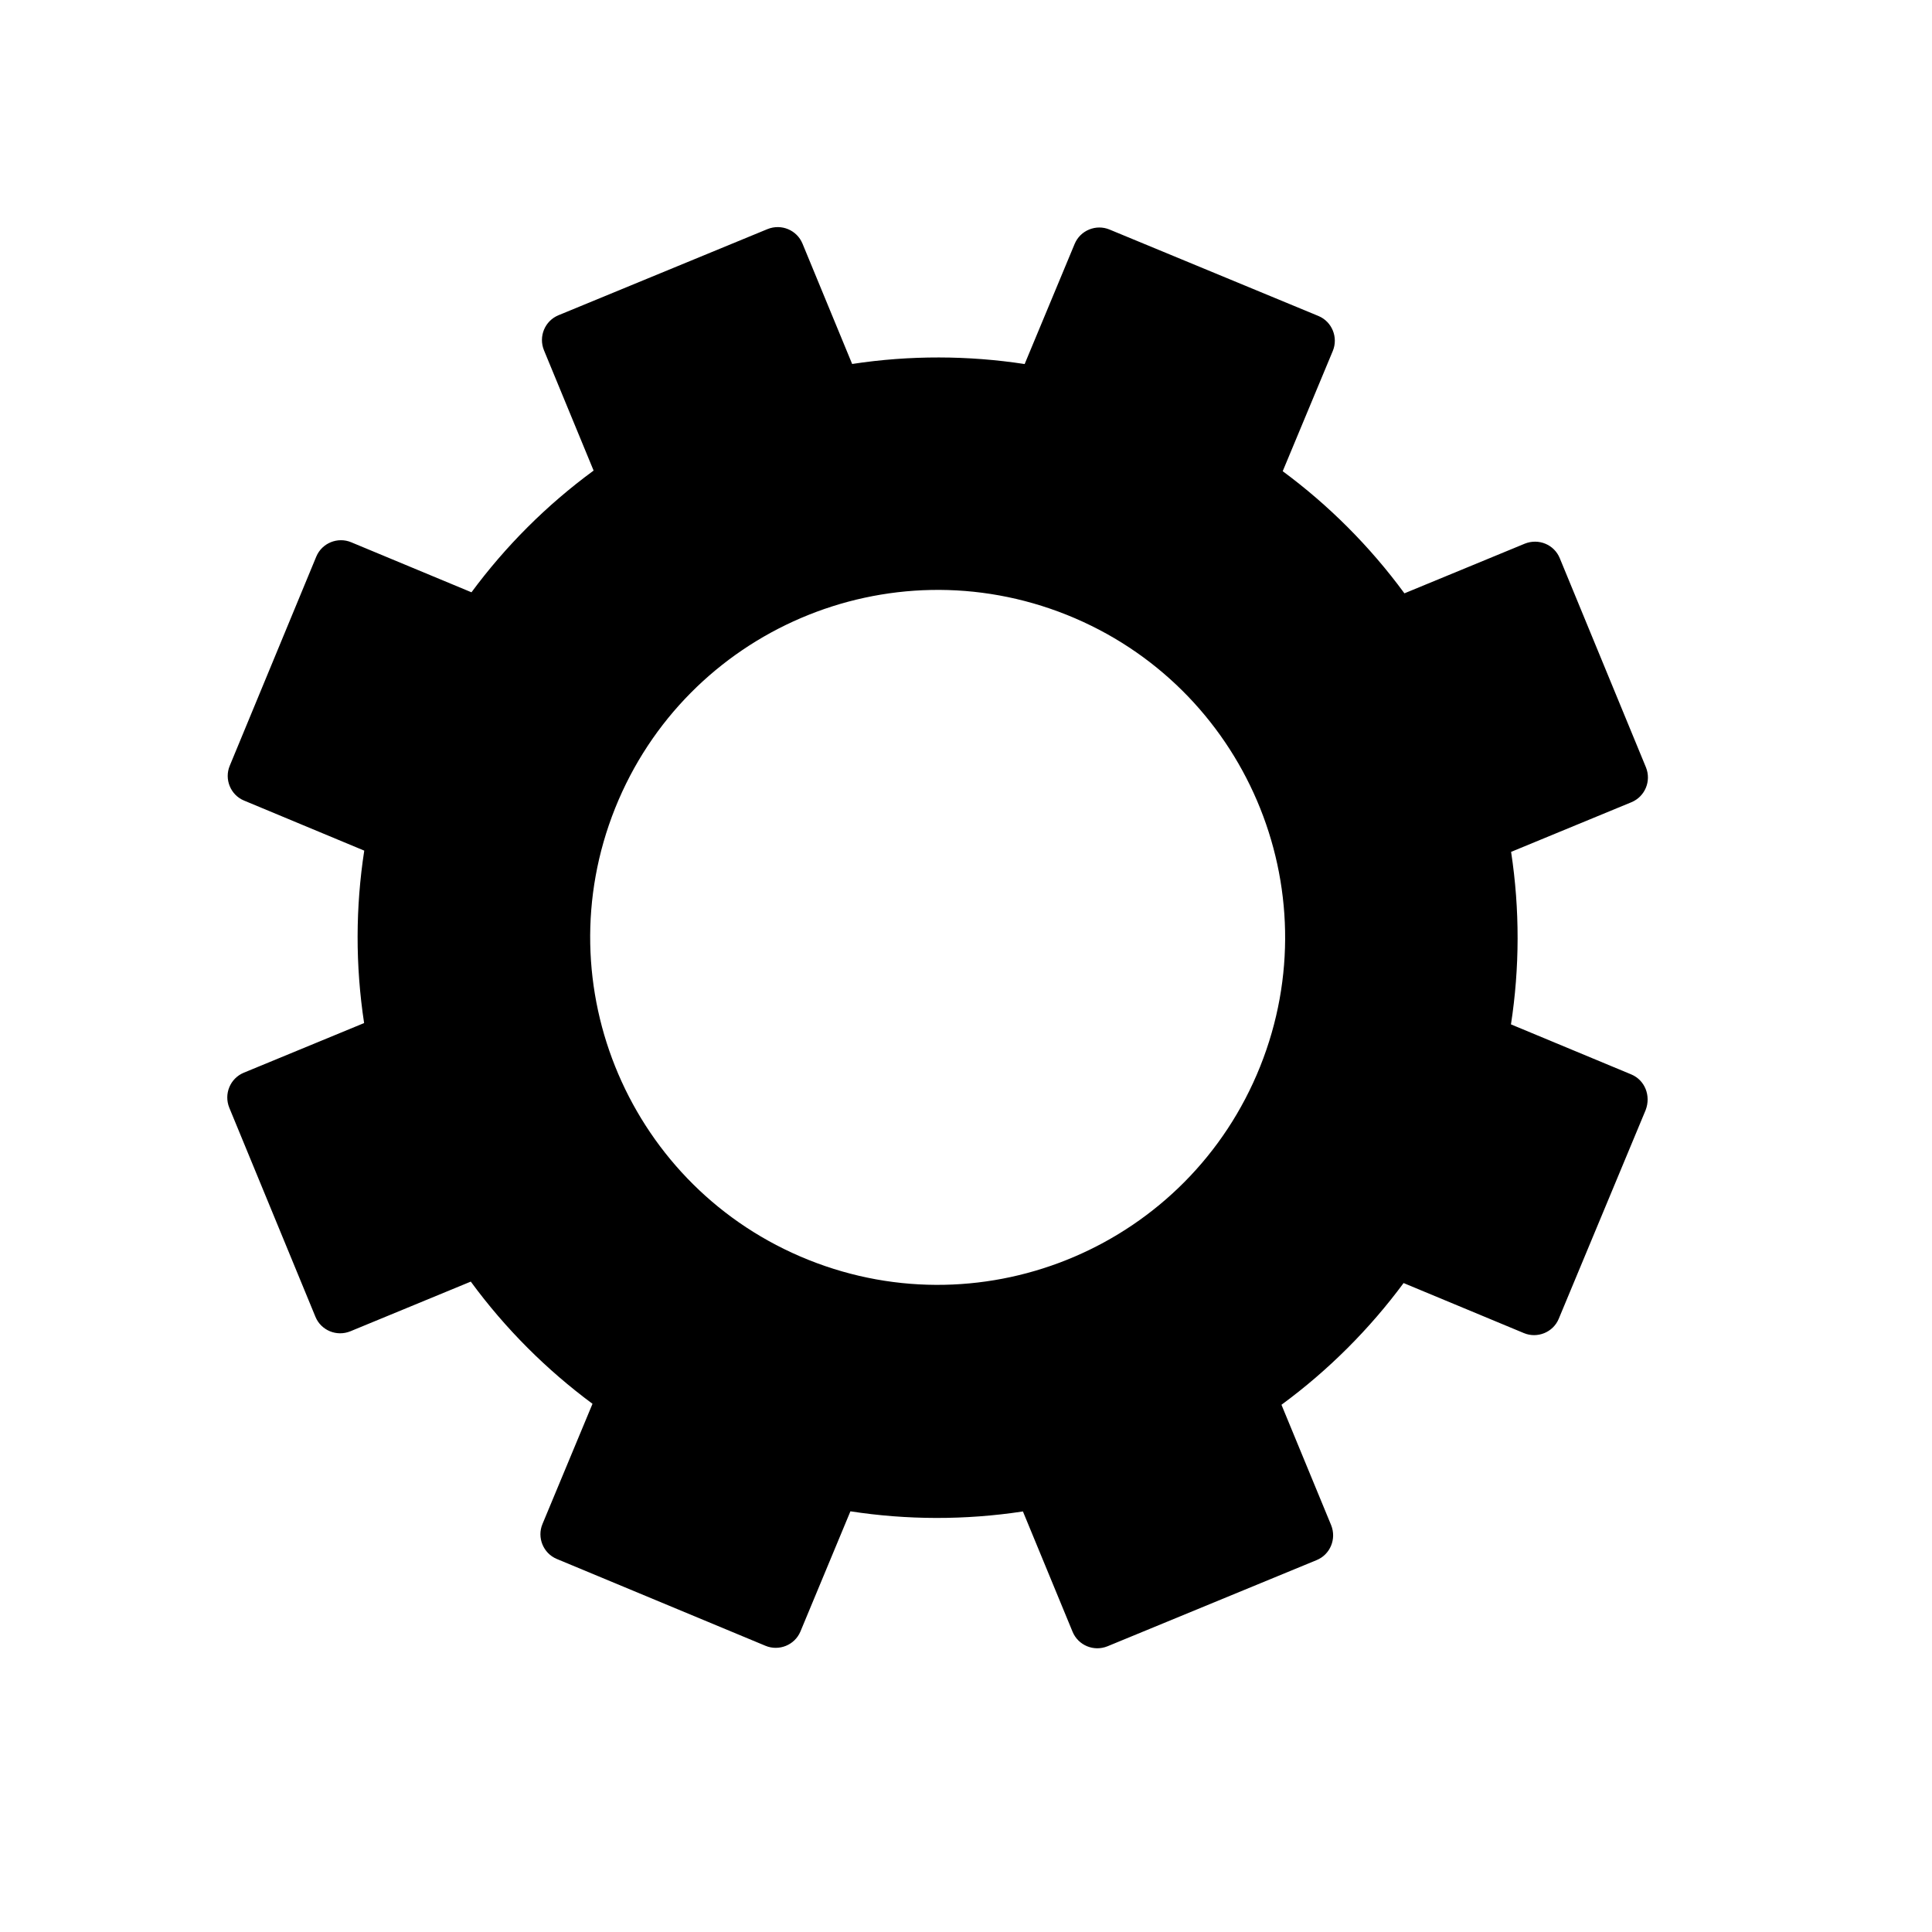 <svg width="28" height="28" viewBox="0 0 28 28" fill="none" xmlns="http://www.w3.org/2000/svg">
<path d="M23.641 15.571L21.898 14.846C22.024 14.03 22.028 13.185 21.9 12.346L23.645 11.626C23.841 11.544 23.935 11.319 23.854 11.12L22.605 8.089C22.524 7.892 22.299 7.799 22.099 7.879L20.354 8.599C19.851 7.914 19.253 7.319 18.59 6.829L19.316 5.086C19.397 4.89 19.305 4.662 19.109 4.58L16.081 3.327C15.885 3.245 15.657 3.338 15.575 3.534L14.85 5.276C14.034 5.151 13.189 5.147 12.35 5.275L11.63 3.53C11.548 3.333 11.323 3.24 11.124 3.32L8.093 4.569C7.896 4.651 7.803 4.876 7.883 5.075L8.603 6.82C7.917 7.323 7.323 7.921 6.833 8.584L5.09 7.859C4.894 7.777 4.666 7.87 4.584 8.066L3.33 11.097C3.248 11.293 3.341 11.521 3.536 11.602L5.279 12.328C5.153 13.144 5.149 13.988 5.277 14.827L3.532 15.547C3.336 15.629 3.242 15.854 3.323 16.054L4.572 19.085C4.653 19.281 4.879 19.375 5.078 19.294L6.823 18.574C7.326 19.26 7.924 19.854 8.587 20.345L7.862 22.087C7.78 22.283 7.873 22.511 8.068 22.593L11.094 23.852C11.29 23.934 11.518 23.841 11.6 23.646L12.325 21.903C13.141 22.029 13.986 22.033 14.825 21.905L15.545 23.65C15.627 23.846 15.852 23.94 16.051 23.859L19.082 22.61C19.279 22.529 19.372 22.303 19.292 22.104L18.572 20.359C19.257 19.856 19.851 19.258 20.342 18.595L22.085 19.32C22.28 19.402 22.509 19.309 22.59 19.114L23.85 16.088C23.929 15.881 23.84 15.654 23.641 15.571ZM11.717 18.259C9.137 17.226 7.882 14.294 8.915 11.713C9.949 9.133 12.88 7.878 15.461 8.911C18.042 9.945 19.297 12.876 18.263 15.457C17.229 18.038 14.298 19.293 11.717 18.259Z" fill="#000"/>
</svg>
